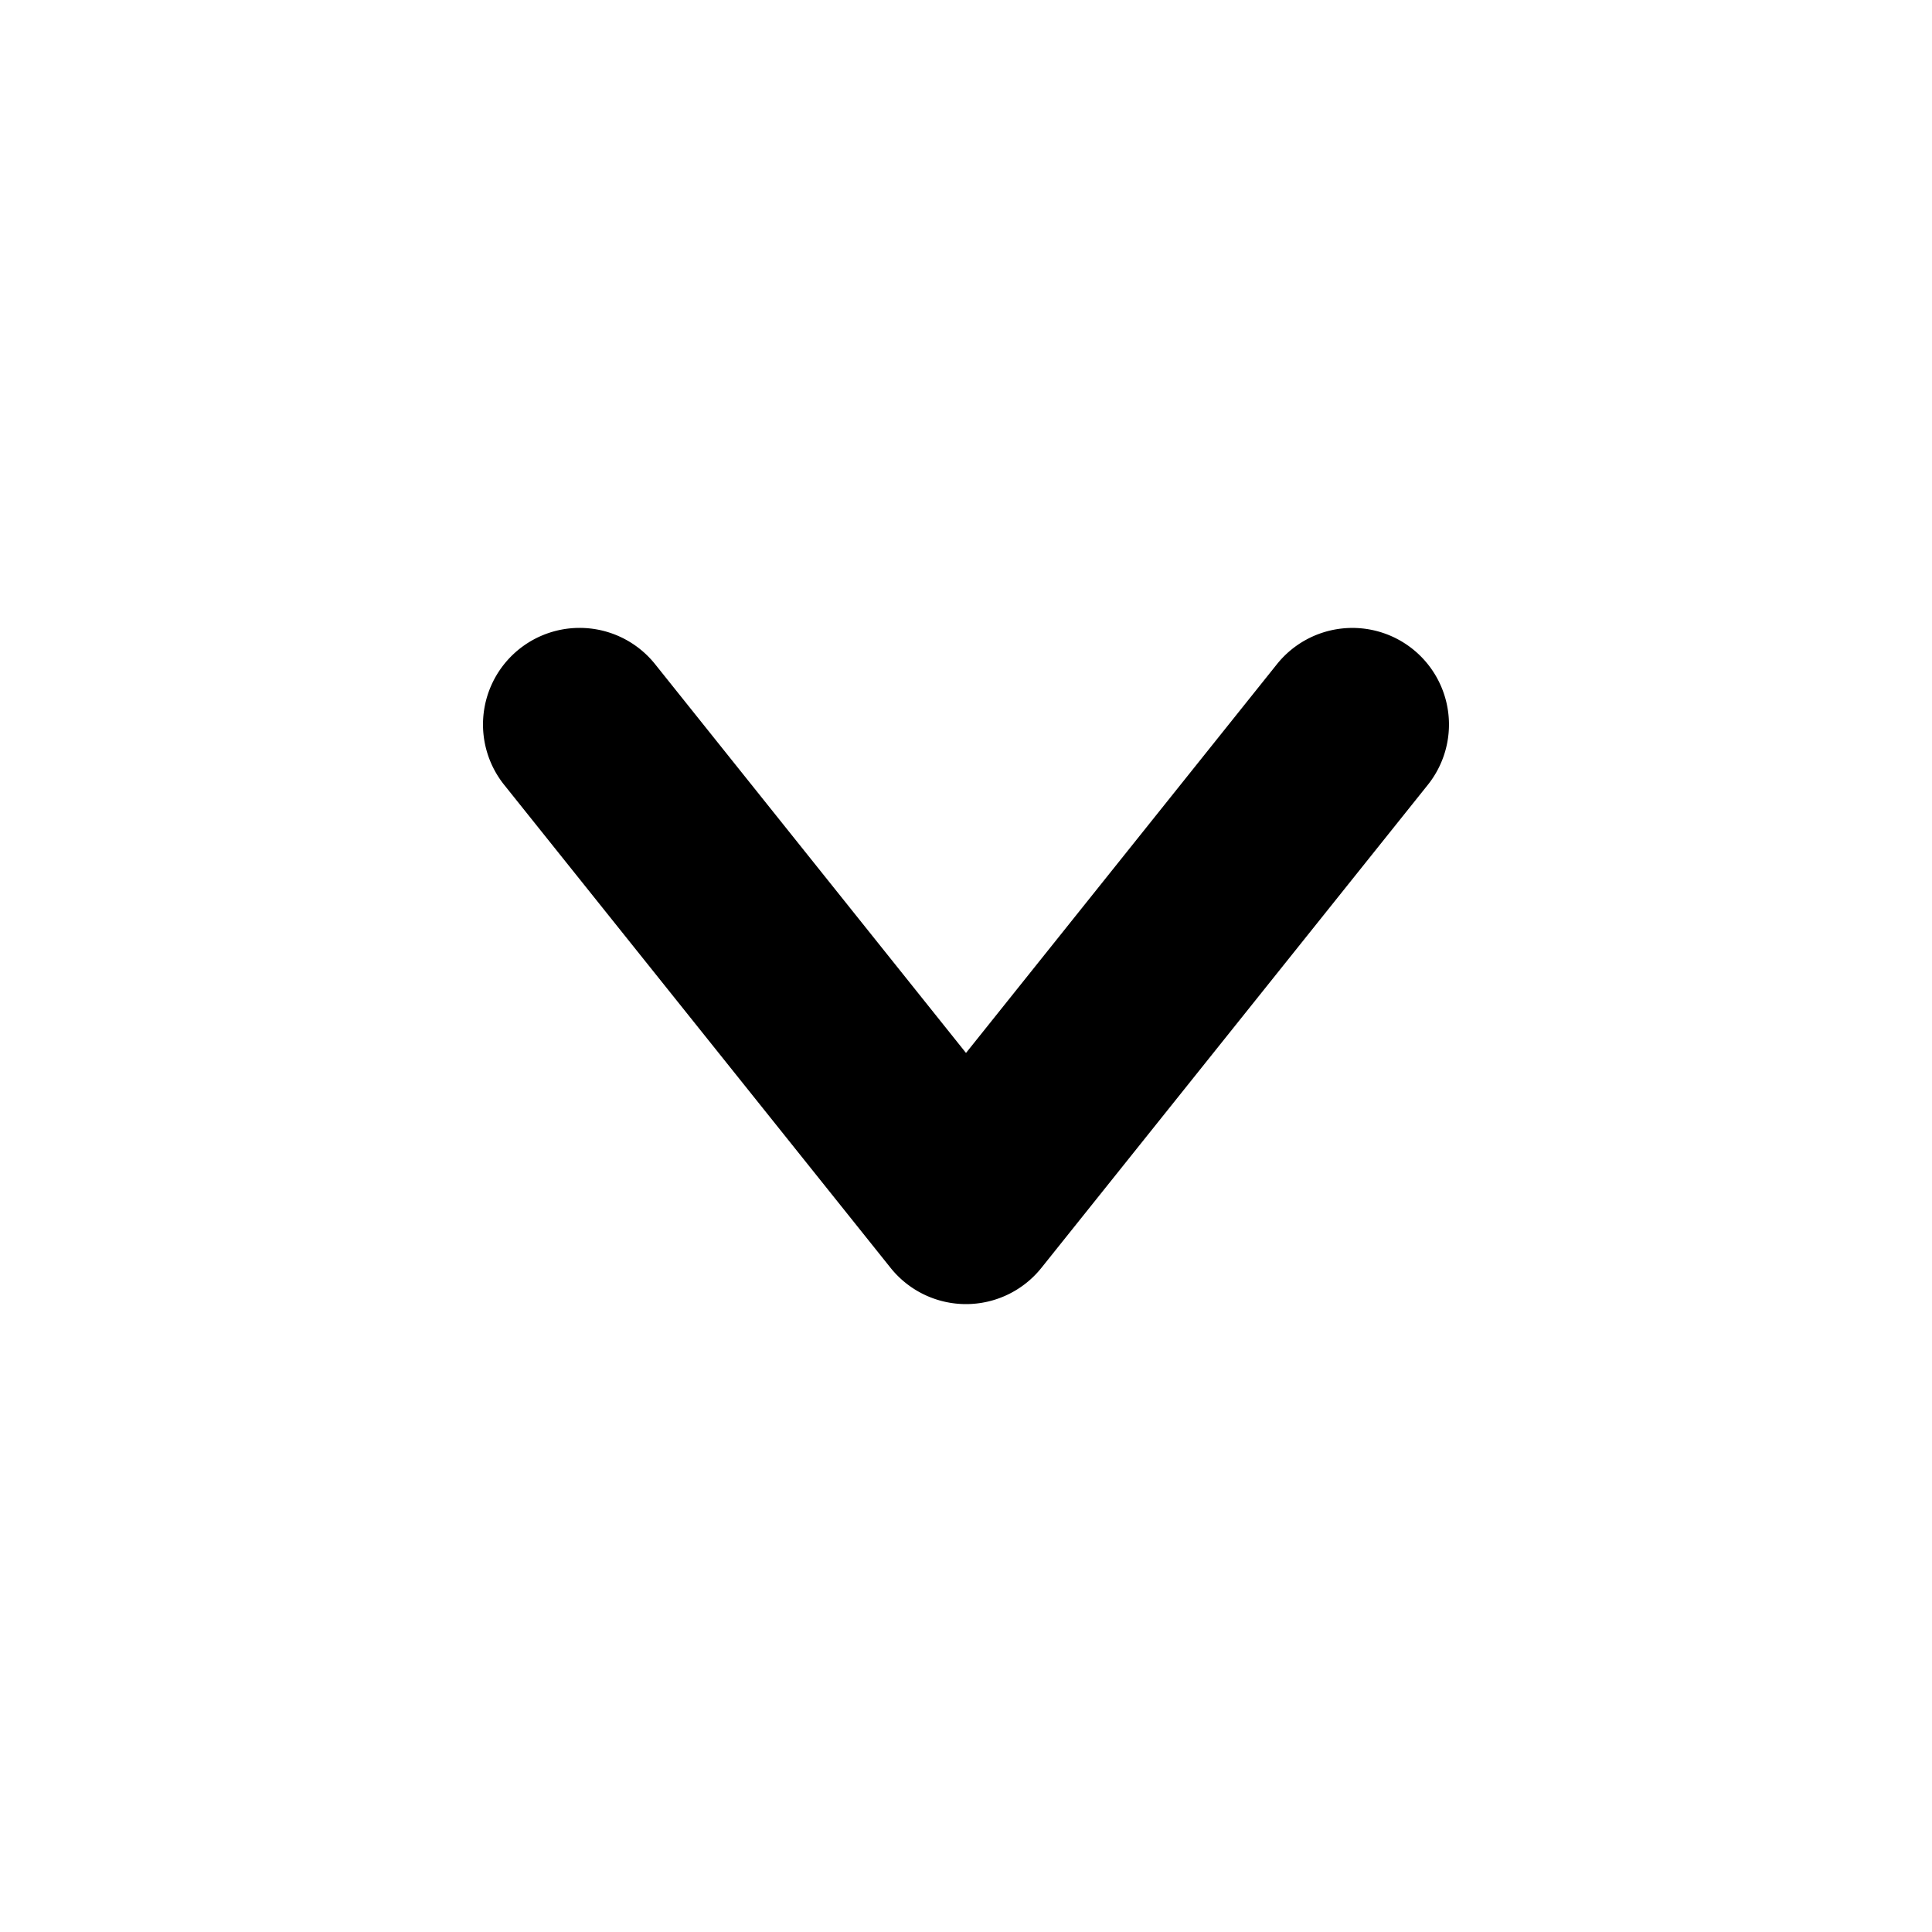 <svg xmlns="http://www.w3.org/2000/svg" width="40" height="40" viewBox="0 0 40 40">
  <g id="Group_11656" data-name="Group 11656" transform="translate(-6162 5164)">
    <path id="Path_4315" data-name="Path 4315" d="M16,12a2,2,0,0,1-1.563-.751L8,3.2,1.562,11.249a2,2,0,0,1-2.811.312,2,2,0,0,1-.312-2.811l8-10A2,2,0,0,1,8-2a2,2,0,0,1,1.562.751l8,10A2,2,0,0,1,16,12Z" transform="translate(6190 -5139) rotate(180)"/>
  </g>
</svg>
